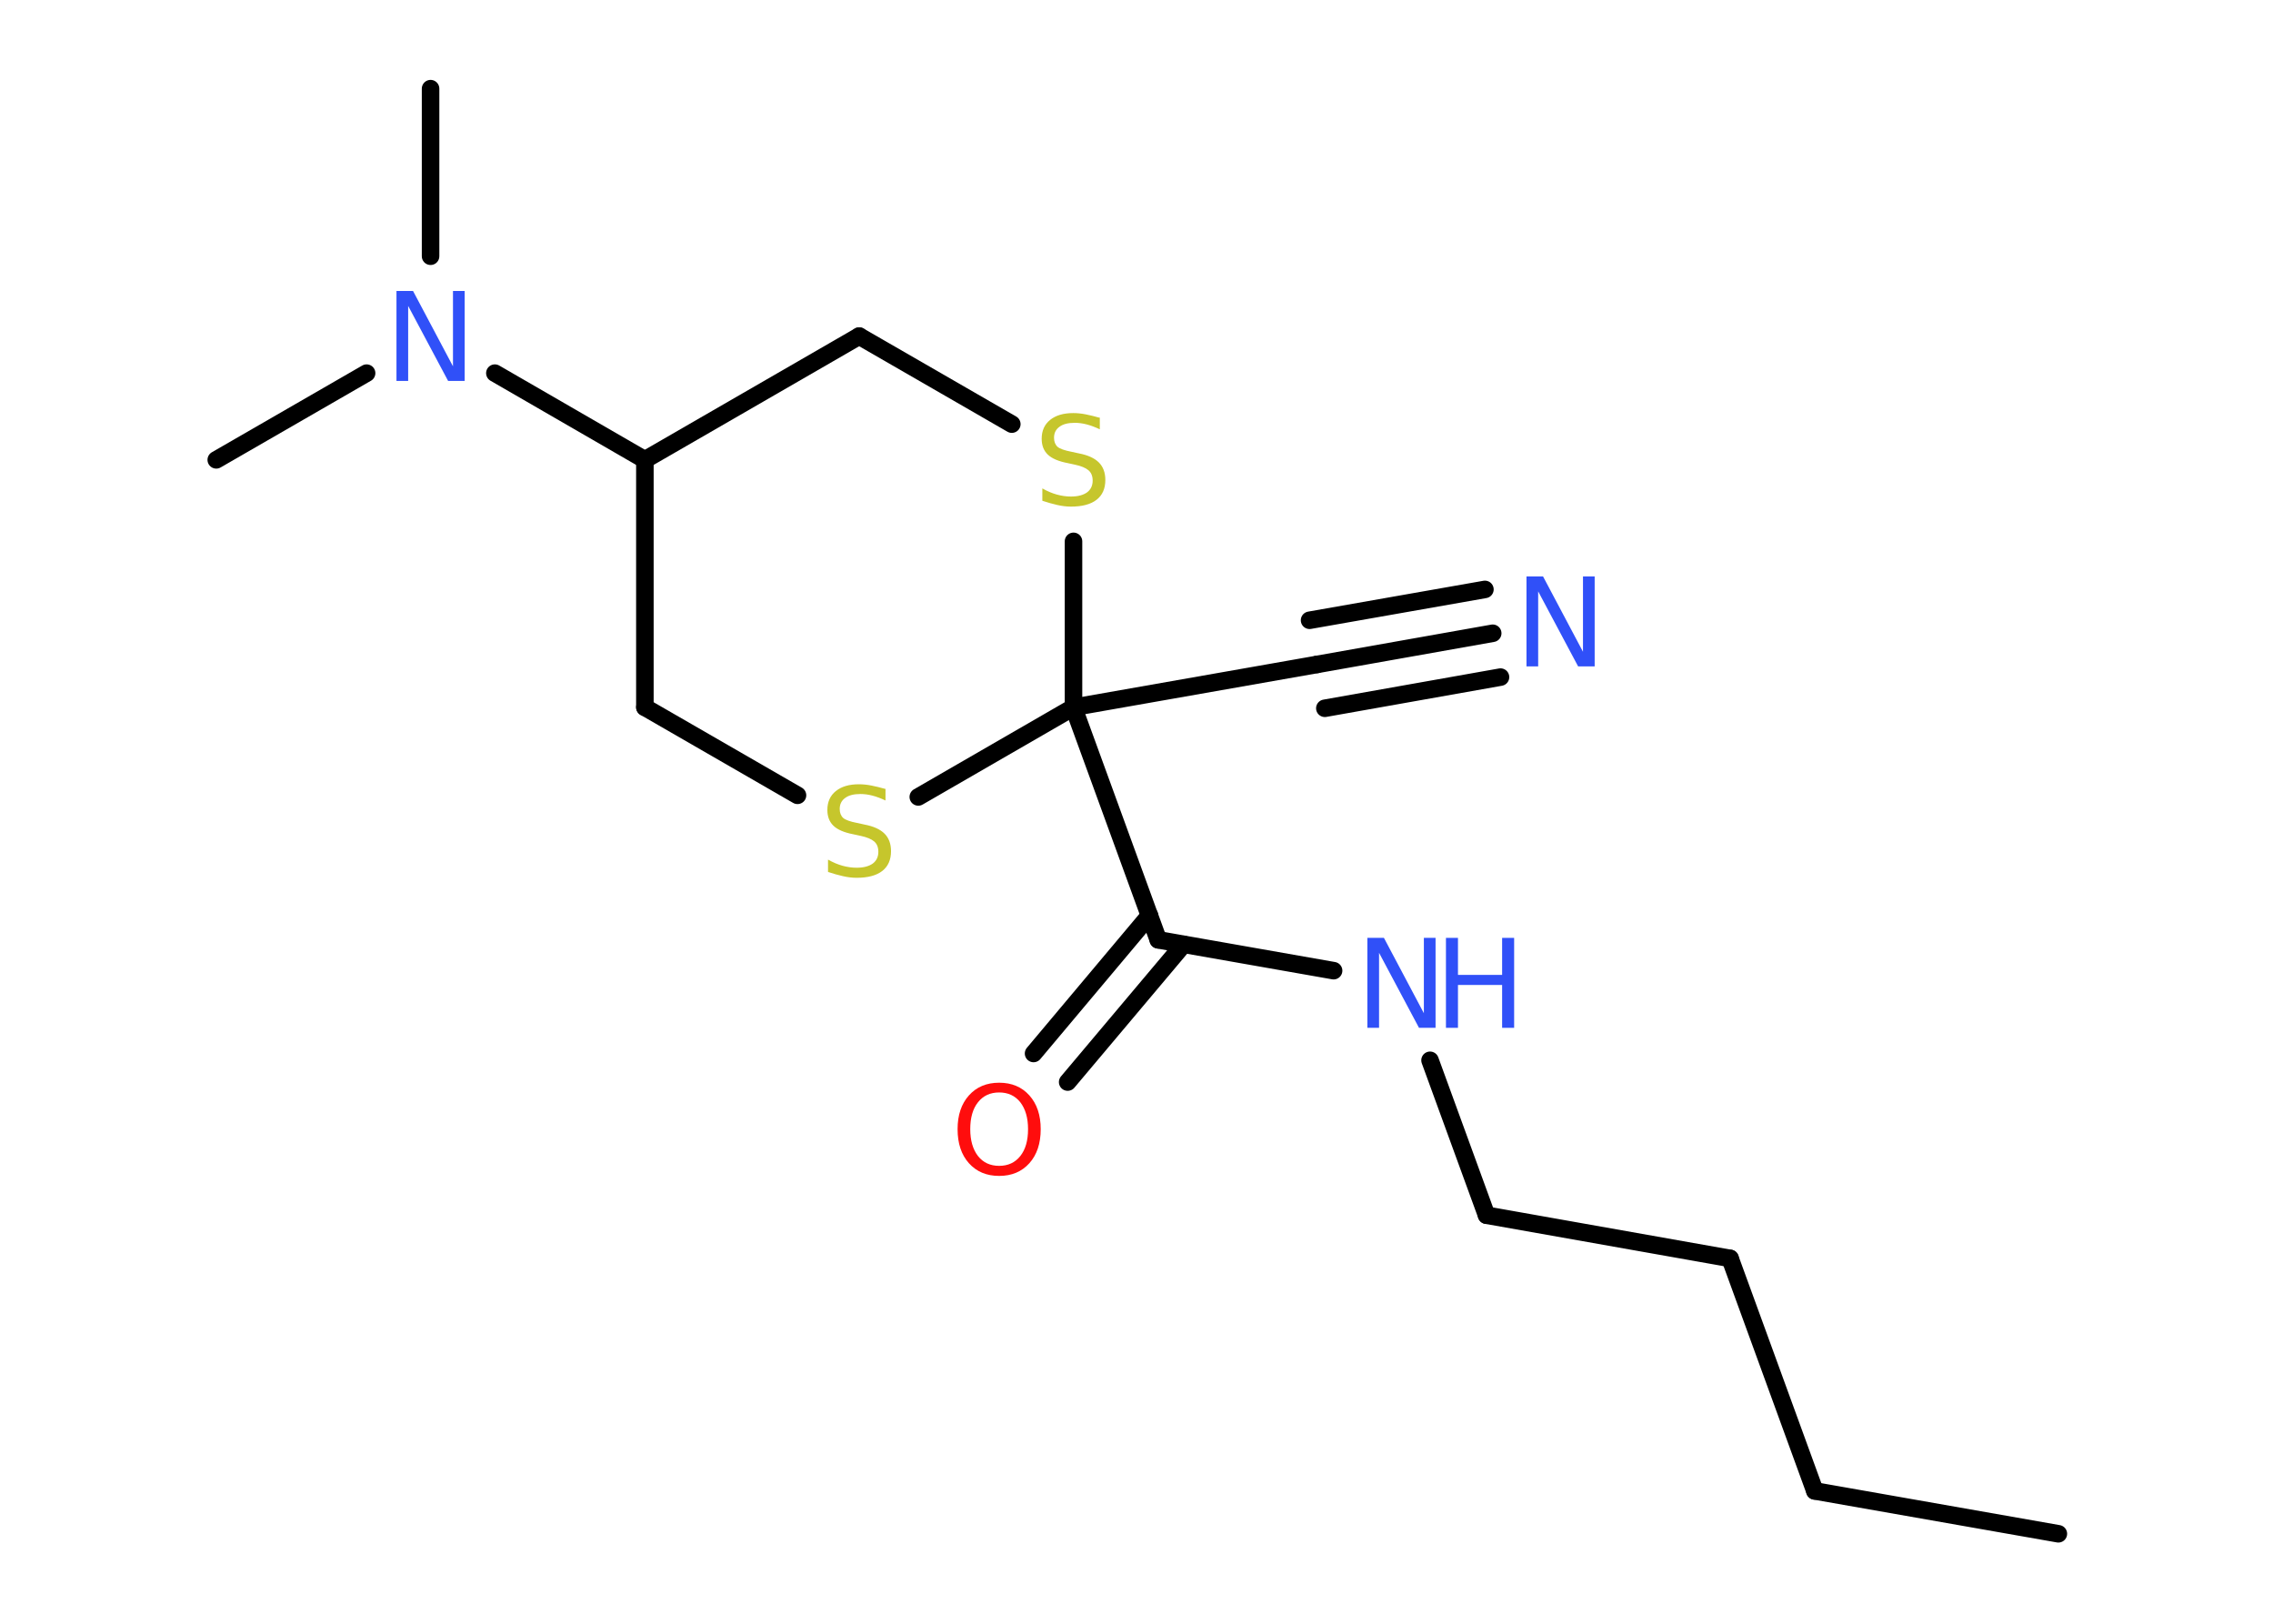 <?xml version='1.0' encoding='UTF-8'?>
<!DOCTYPE svg PUBLIC "-//W3C//DTD SVG 1.1//EN" "http://www.w3.org/Graphics/SVG/1.1/DTD/svg11.dtd">
<svg version='1.2' xmlns='http://www.w3.org/2000/svg' xmlns:xlink='http://www.w3.org/1999/xlink' width='70.0mm' height='50.0mm' viewBox='0 0 70.0 50.0'>
  <desc>Generated by the Chemistry Development Kit (http://github.com/cdk)</desc>
  <g stroke-linecap='round' stroke-linejoin='round' stroke='#000000' stroke-width='.54' fill='#3050F8'>
    <rect x='.0' y='.0' width='70.0' height='50.0' fill='#FFFFFF' stroke='none'/>
    <g id='mol1' class='mol'>
      <line id='mol1bnd1' class='bond' x1='63.39' y1='47.23' x2='55.89' y2='45.91'/>
      <line id='mol1bnd2' class='bond' x1='55.89' y1='45.91' x2='53.28' y2='38.75'/>
      <line id='mol1bnd3' class='bond' x1='53.28' y1='38.75' x2='45.78' y2='37.42'/>
      <line id='mol1bnd4' class='bond' x1='45.78' y1='37.42' x2='44.04' y2='32.65'/>
      <line id='mol1bnd5' class='bond' x1='41.07' y1='29.89' x2='35.67' y2='28.94'/>
      <g id='mol1bnd6' class='bond'>
        <line x1='36.45' y1='29.08' x2='32.88' y2='33.32'/>
        <line x1='35.4' y1='28.19' x2='31.83' y2='32.44'/>
      </g>
      <line id='mol1bnd7' class='bond' x1='35.67' y1='28.94' x2='33.06' y2='21.78'/>
      <line id='mol1bnd8' class='bond' x1='33.06' y1='21.78' x2='40.56' y2='20.46'/>
      <g id='mol1bnd9' class='bond'>
        <line x1='40.56' y1='20.46' x2='45.97' y2='19.5'/>
        <line x1='40.33' y1='19.1' x2='45.73' y2='18.15'/>
        <line x1='40.8' y1='21.81' x2='46.21' y2='20.85'/>
      </g>
      <line id='mol1bnd10' class='bond' x1='33.06' y1='21.78' x2='33.06' y2='16.67'/>
      <line id='mol1bnd11' class='bond' x1='31.16' y1='13.06' x2='26.46' y2='10.35'/>
      <line id='mol1bnd12' class='bond' x1='26.46' y1='10.35' x2='19.86' y2='14.16'/>
      <line id='mol1bnd13' class='bond' x1='19.86' y1='14.16' x2='15.24' y2='11.49'/>
      <line id='mol1bnd14' class='bond' x1='13.26' y1='7.89' x2='13.26' y2='2.73'/>
      <line id='mol1bnd15' class='bond' x1='11.29' y1='11.49' x2='6.66' y2='14.16'/>
      <line id='mol1bnd16' class='bond' x1='19.86' y1='14.16' x2='19.86' y2='21.78'/>
      <line id='mol1bnd17' class='bond' x1='19.86' y1='21.78' x2='24.56' y2='24.49'/>
      <line id='mol1bnd18' class='bond' x1='33.06' y1='21.78' x2='28.28' y2='24.54'/>
      <g id='mol1atm5' class='atom'>
        <path d='M42.12 28.88h.5l1.23 2.32v-2.32h.36v2.77h-.51l-1.23 -2.31v2.31h-.36v-2.77z' stroke='none'/>
        <path d='M44.53 28.88h.37v1.14h1.36v-1.14h.37v2.77h-.37v-1.32h-1.36v1.32h-.37v-2.77z' stroke='none'/>
      </g>
      <path id='mol1atm7' class='atom' d='M30.77 33.64q-.41 .0 -.65 .3q-.24 .3 -.24 .83q.0 .52 .24 .83q.24 .3 .65 .3q.41 .0 .65 -.3q.24 -.3 .24 -.83q.0 -.52 -.24 -.83q-.24 -.3 -.65 -.3zM30.77 33.34q.58 .0 .93 .39q.35 .39 .35 1.04q.0 .66 -.35 1.05q-.35 .39 -.93 .39q-.58 .0 -.93 -.39q-.35 -.39 -.35 -1.05q.0 -.65 .35 -1.04q.35 -.39 .93 -.39z' stroke='none' fill='#FF0D0D'/>
      <path id='mol1atm10' class='atom' d='M47.02 17.75h.5l1.23 2.32v-2.32h.36v2.77h-.51l-1.23 -2.31v2.31h-.36v-2.77z' stroke='none'/>
      <path id='mol1atm11' class='atom' d='M33.87 12.86v.36q-.21 -.1 -.4 -.15q-.19 -.05 -.37 -.05q-.31 .0 -.47 .12q-.17 .12 -.17 .34q.0 .18 .11 .28q.11 .09 .42 .15l.23 .05q.42 .08 .62 .28q.2 .2 .2 .54q.0 .4 -.27 .61q-.27 .21 -.79 .21q-.2 .0 -.42 -.05q-.22 -.05 -.46 -.13v-.38q.23 .13 .45 .19q.22 .06 .43 .06q.32 .0 .5 -.13q.17 -.13 .17 -.36q.0 -.21 -.13 -.32q-.13 -.11 -.41 -.17l-.23 -.05q-.42 -.08 -.61 -.26q-.19 -.18 -.19 -.49q.0 -.37 .26 -.58q.26 -.21 .71 -.21q.19 .0 .39 .04q.2 .04 .41 .1z' stroke='none' fill='#C6C62C'/>
      <path id='mol1atm14' class='atom' d='M12.22 8.96h.5l1.23 2.32v-2.32h.36v2.77h-.51l-1.23 -2.31v2.31h-.36v-2.77z' stroke='none'/>
      <path id='mol1atm18' class='atom' d='M27.27 24.29v.36q-.21 -.1 -.4 -.15q-.19 -.05 -.37 -.05q-.31 .0 -.47 .12q-.17 .12 -.17 .34q.0 .18 .11 .28q.11 .09 .42 .15l.23 .05q.42 .08 .62 .28q.2 .2 .2 .54q.0 .4 -.27 .61q-.27 .21 -.79 .21q-.2 .0 -.42 -.05q-.22 -.05 -.46 -.13v-.38q.23 .13 .45 .19q.22 .06 .43 .06q.32 .0 .5 -.13q.17 -.13 .17 -.36q.0 -.21 -.13 -.32q-.13 -.11 -.41 -.17l-.23 -.05q-.42 -.08 -.61 -.26q-.19 -.18 -.19 -.49q.0 -.37 .26 -.58q.26 -.21 .71 -.21q.19 .0 .39 .04q.2 .04 .41 .1z' stroke='none' fill='#C6C62C'/>
    </g>
  </g>
</svg>
